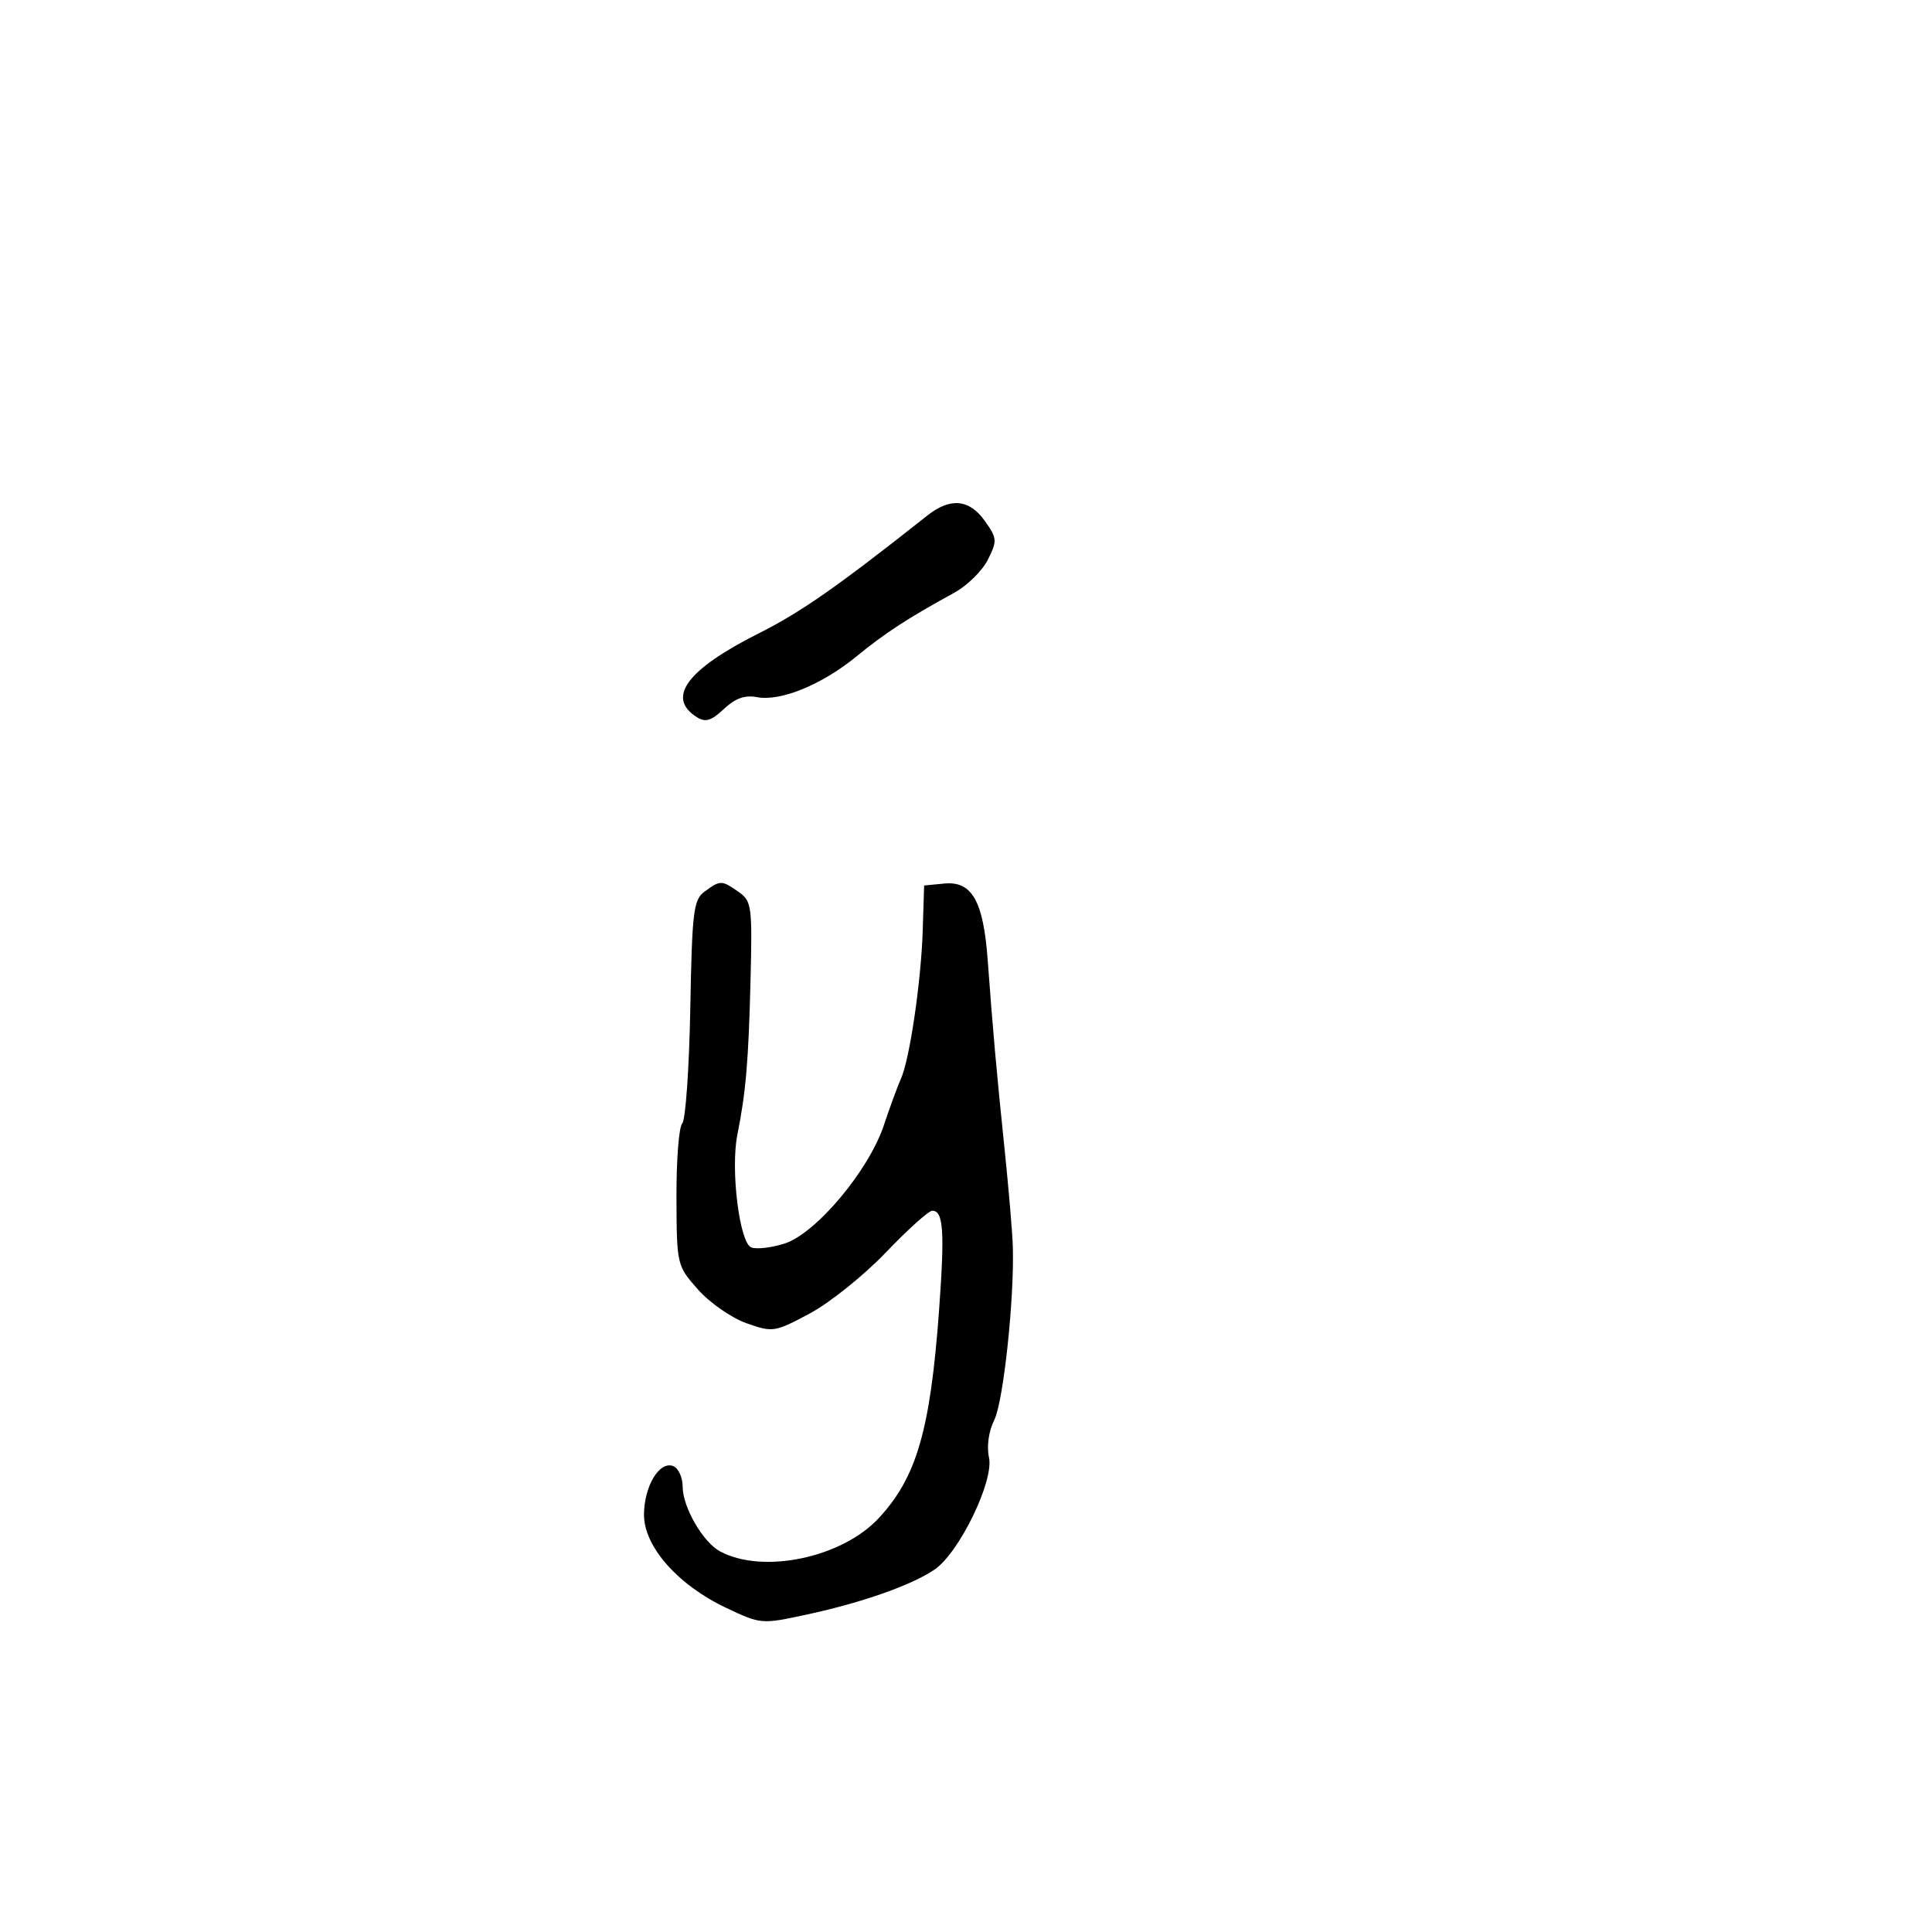 <svg xmlns="http://www.w3.org/2000/svg" width="300" height="300" viewBox="0 0 300 300" version="1.1">
  <defs/>
  <path d="M109.441,138.417 C111.856,136.654 112.066,136.658 114.699,138.502 C116.723,139.92 116.826,140.687 116.541,152.252 C116.233,164.736 115.816,169.629 114.498,176.197 C113.416,181.586 114.827,192.996 116.662,193.7 C117.48,194.015 119.804,193.744 121.825,193.1 C126.684,191.551 134.878,181.796 137.234,174.757 C138.201,171.865 139.4,168.6 139.897,167.5 C141.253,164.501 143.03,152.417 143.28,144.5 L143.5,137.5 L146.601,137.198 C150.926,136.776 152.691,139.874 153.369,149.079 C154.197,160.317 154.745,166.444 155.997,178.5 C156.625,184.55 157.198,191.3 157.269,193.5 C157.528,201.543 155.822,217.579 154.399,220.467 C153.518,222.254 153.188,224.58 153.569,226.314 C154.368,229.952 148.943,241.122 145.113,243.725 C141.544,246.15 133.916,248.838 125.348,250.691 C118.232,252.23 118.167,252.224 112.755,249.664 C105.261,246.119 100,240.161 100,235.22 C100,230.815 102.385,226.827 104.527,227.649 C105.337,227.96 106.002,229.403 106.004,230.857 C106.008,234.04 109.157,239.478 111.821,240.904 C118.466,244.461 130.704,241.901 136.431,235.756 C142.318,229.439 144.458,222.084 145.813,203.51 C146.713,191.159 146.499,188 144.761,188 C144.207,188 140.965,190.916 137.555,194.48 C134.145,198.044 128.828,202.309 125.739,203.958 C120.275,206.874 120.009,206.914 115.909,205.468 C113.592,204.65 110.208,202.298 108.39,200.241 C105.101,196.52 105.083,196.444 105.042,185.95 C105.019,180.148 105.421,174.973 105.936,174.45 C106.451,173.928 107.014,165.925 107.186,156.667 C107.472,141.363 107.676,139.706 109.441,138.417 Z M144,80.05 C147.567,77.228 150.509,77.502 152.915,80.88 C154.838,83.581 154.868,83.957 153.398,86.903 C152.536,88.632 150.181,90.947 148.165,92.049 C141.022,95.952 137.447,98.28 133,101.922 C127.634,106.318 121.204,108.953 117.549,108.254 C115.665,107.894 114.176,108.425 112.404,110.09 C110.441,111.934 109.547,112.204 108.205,111.359 C103.413,108.341 106.659,103.951 117.828,98.343 C124.371,95.058 130.048,91.09 144,80.05 Z"/>
</svg>

